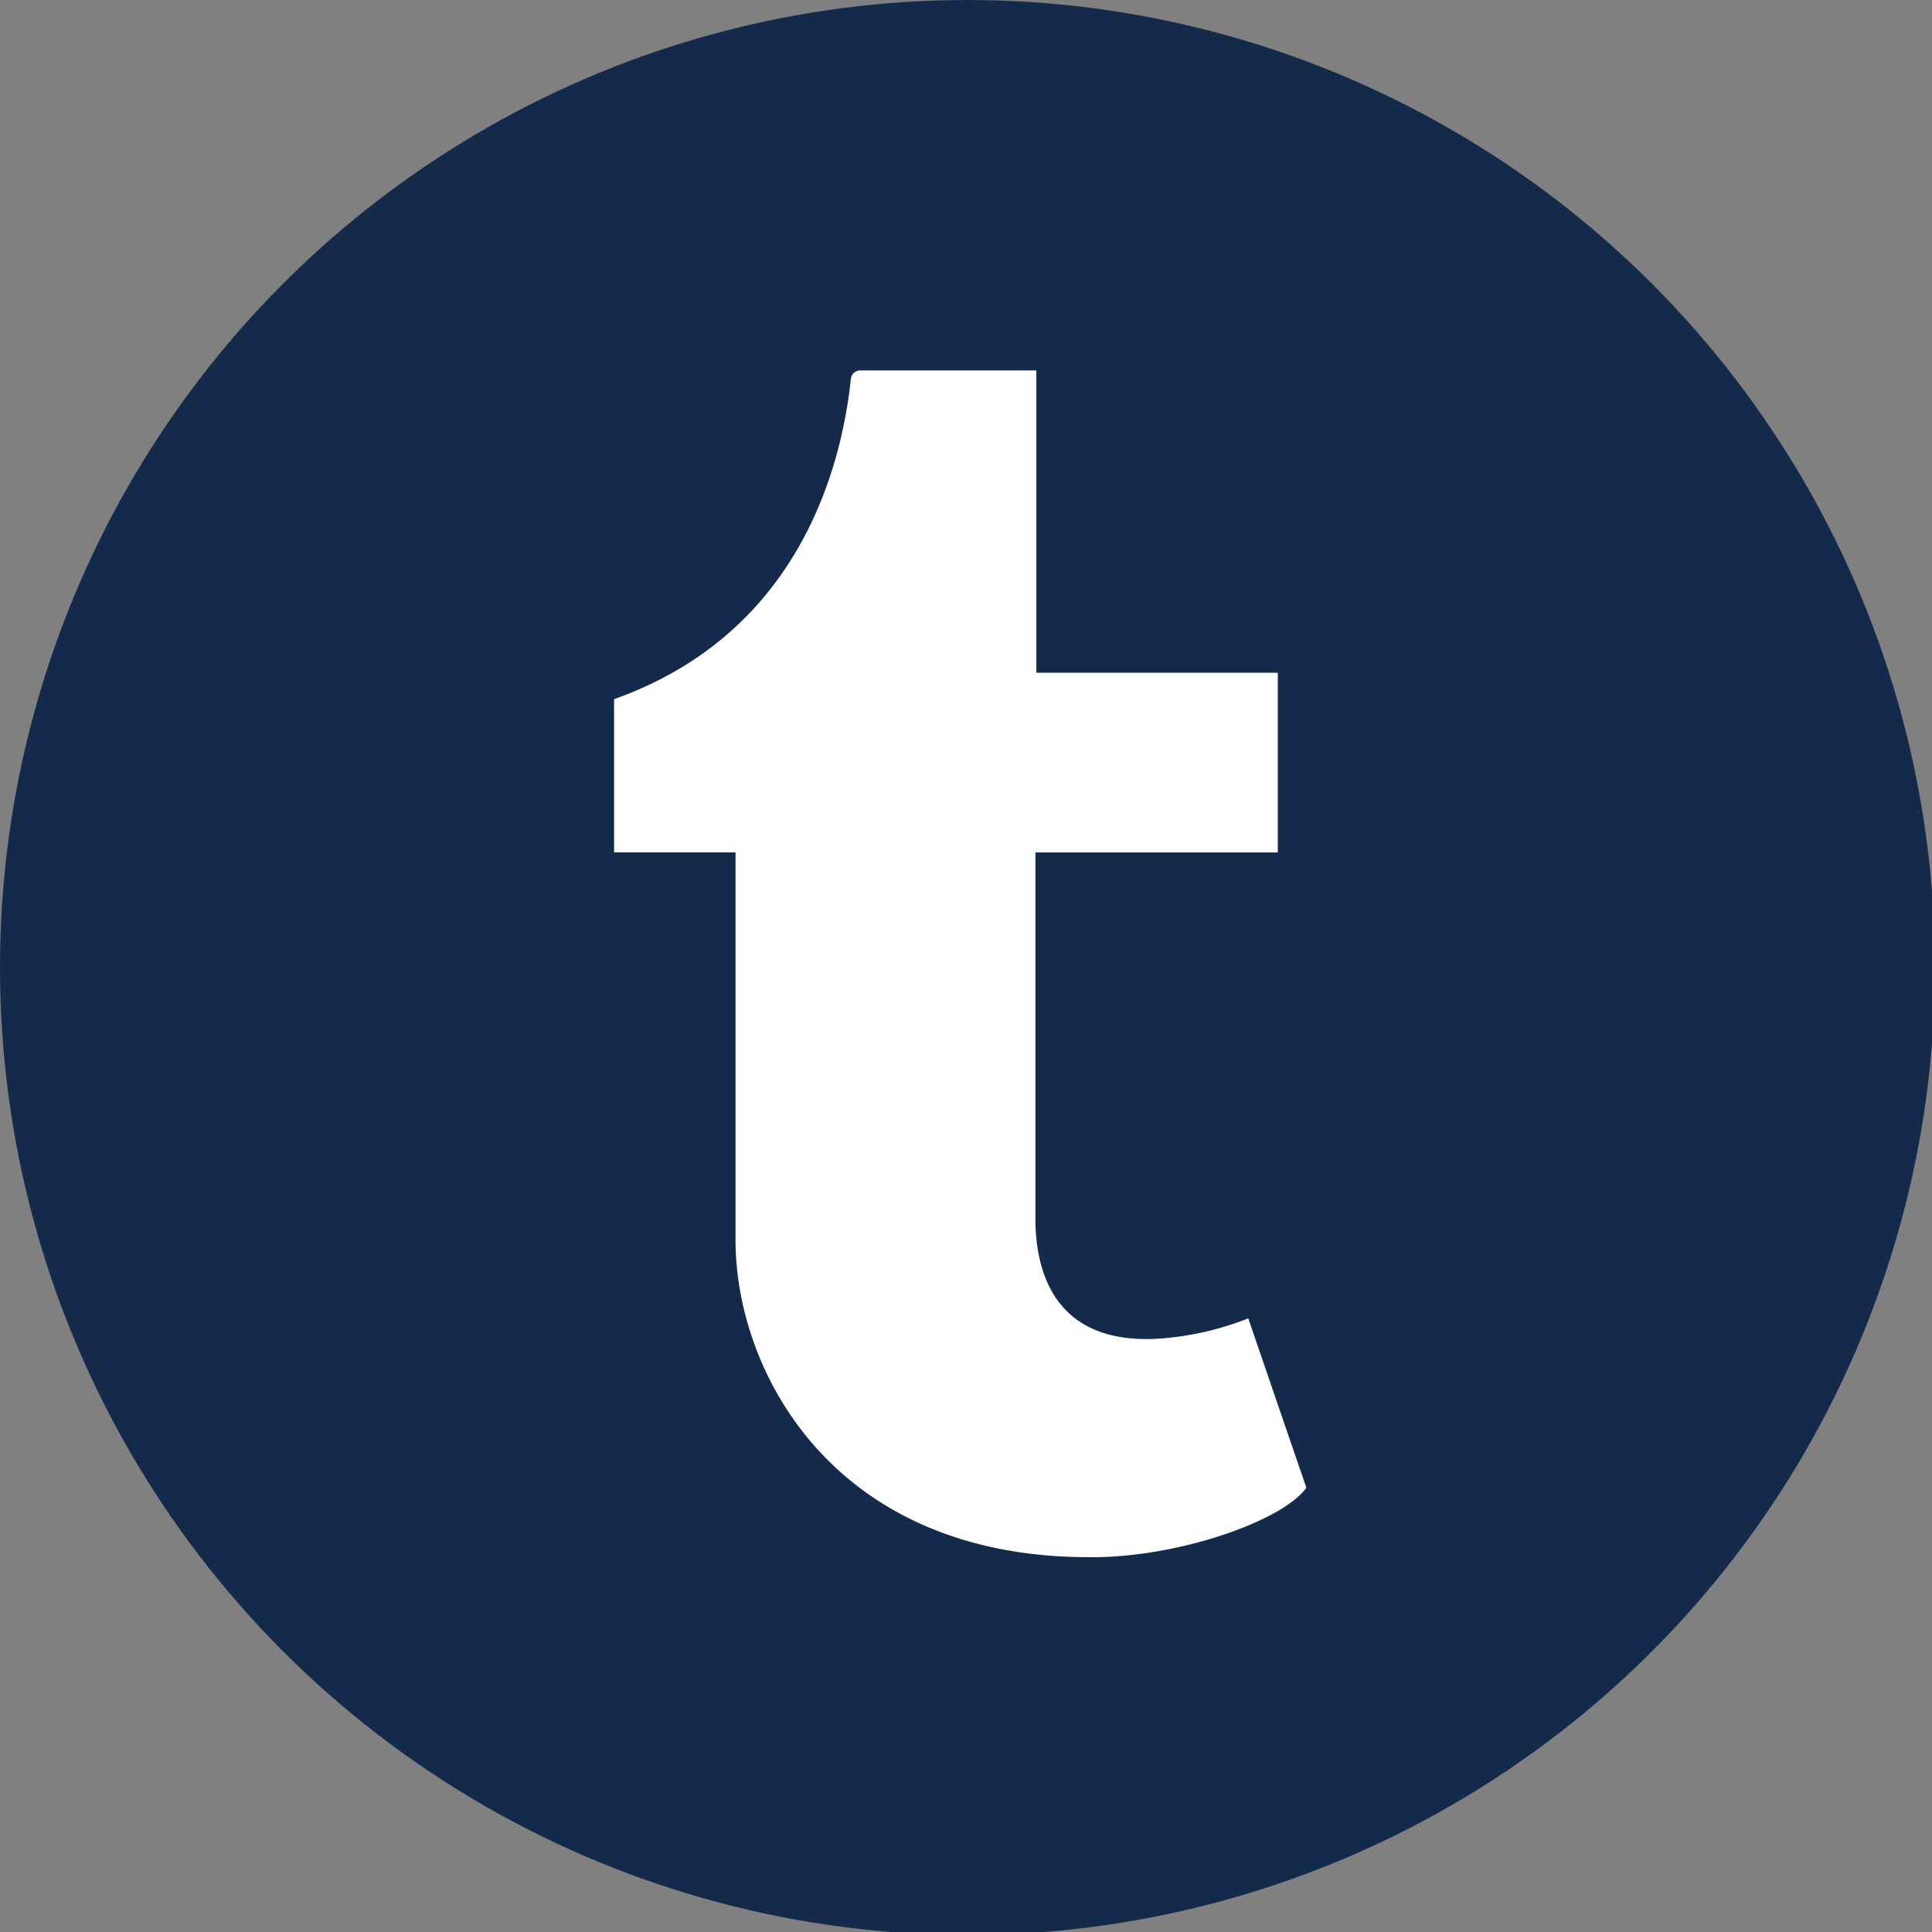 <?xml version="1.0" encoding="UTF-8" standalone="no"?>
<svg
   xmlns:dc="http://purl.org/dc/elements/1.1/"
   xmlns:cc="http://creativecommons.org/ns#"
   xmlns:rdf="http://www.w3.org/1999/02/22-rdf-syntax-ns#"
   xmlns:svg="http://www.w3.org/2000/svg"
   xmlns="http://www.w3.org/2000/svg"
   xmlns:sodipodi="http://sodipodi.sourceforge.net/DTD/sodipodi-0.dtd"
   xmlns:inkscape="http://www.inkscape.org/namespaces/inkscape"
   sodipodi:docname="tumblr-icon.svg"
   inkscape:version="1.0 (4035a4fb49, 2020-05-01)"
   id="svg294"
   version="1.1"
   viewBox="0 0 22.49 22.49"
   height="22.49mm"
   width="22.49mm">
  <rect x="0" y="0" width="22.49" height="22.49" fill="#808080" stroke="none"/>
  <defs
     id="defs288" />
  <sodipodi:namedview
     inkscape:window-maximized="0"
     inkscape:window-y="0"
     inkscape:window-x="0"
     inkscape:window-height="729"
     inkscape:window-width="1350"
     showgrid="false"
     inkscape:document-rotation="0"
     inkscape:current-layer="layer1"
     inkscape:document-units="mm"
     inkscape:cy="-91.351269"
     inkscape:cx="128.96052"
     inkscape:zoom="0.34445423"
     inkscape:pageshadow="2"
     inkscape:pageopacity="0.0"
     borderopacity="1.0"
     bordercolor="#666666"
     pagecolor="#ffffff"
     id="base" />
  <g
     transform="translate(-71.713,-172.337)"
     id="layer1"
     inkscape:groupmode="layer"
     inkscape:label="Layer 1">
    <g
       transform="matrix(0.265,0,0,0.265,71.713,172.337)"
       id="tumblr">
      <circle
         id="Ellipse_11"
         data-name="Ellipse 11"
         cx="42.5"
         cy="42.5"
         r="42.5"
         fill="#142a4b" />
      <path
         id="tumblr-2"
         data-name="tumblr"
         d="m 35.409,49.077 -2.552,-7.439 a 12.924,12.924 0 0 1 -4.275,0.91 h -0.2 c -4.047,0 -4.839,-2.976 -4.874,-5.15 V 21.172 H 34.156 V 13.28 H 23.55 V 0 H 15.785 A 0.415,0.415 0 0 0 15.4,0.389 C 14.963,4.457 13.017,11.588 5,14.44 v 6.731 h 5.335 v 17.034 c 0,5.767 4.279,13.925 15.526,13.925 h -0.024 0.393 c 3.88,-0.069 8.217,-1.672 9.179,-3.053 z"
         transform="translate(21.975,16.273)"
         fill="#ffffff" />
    </g>
  </g>
</svg>

